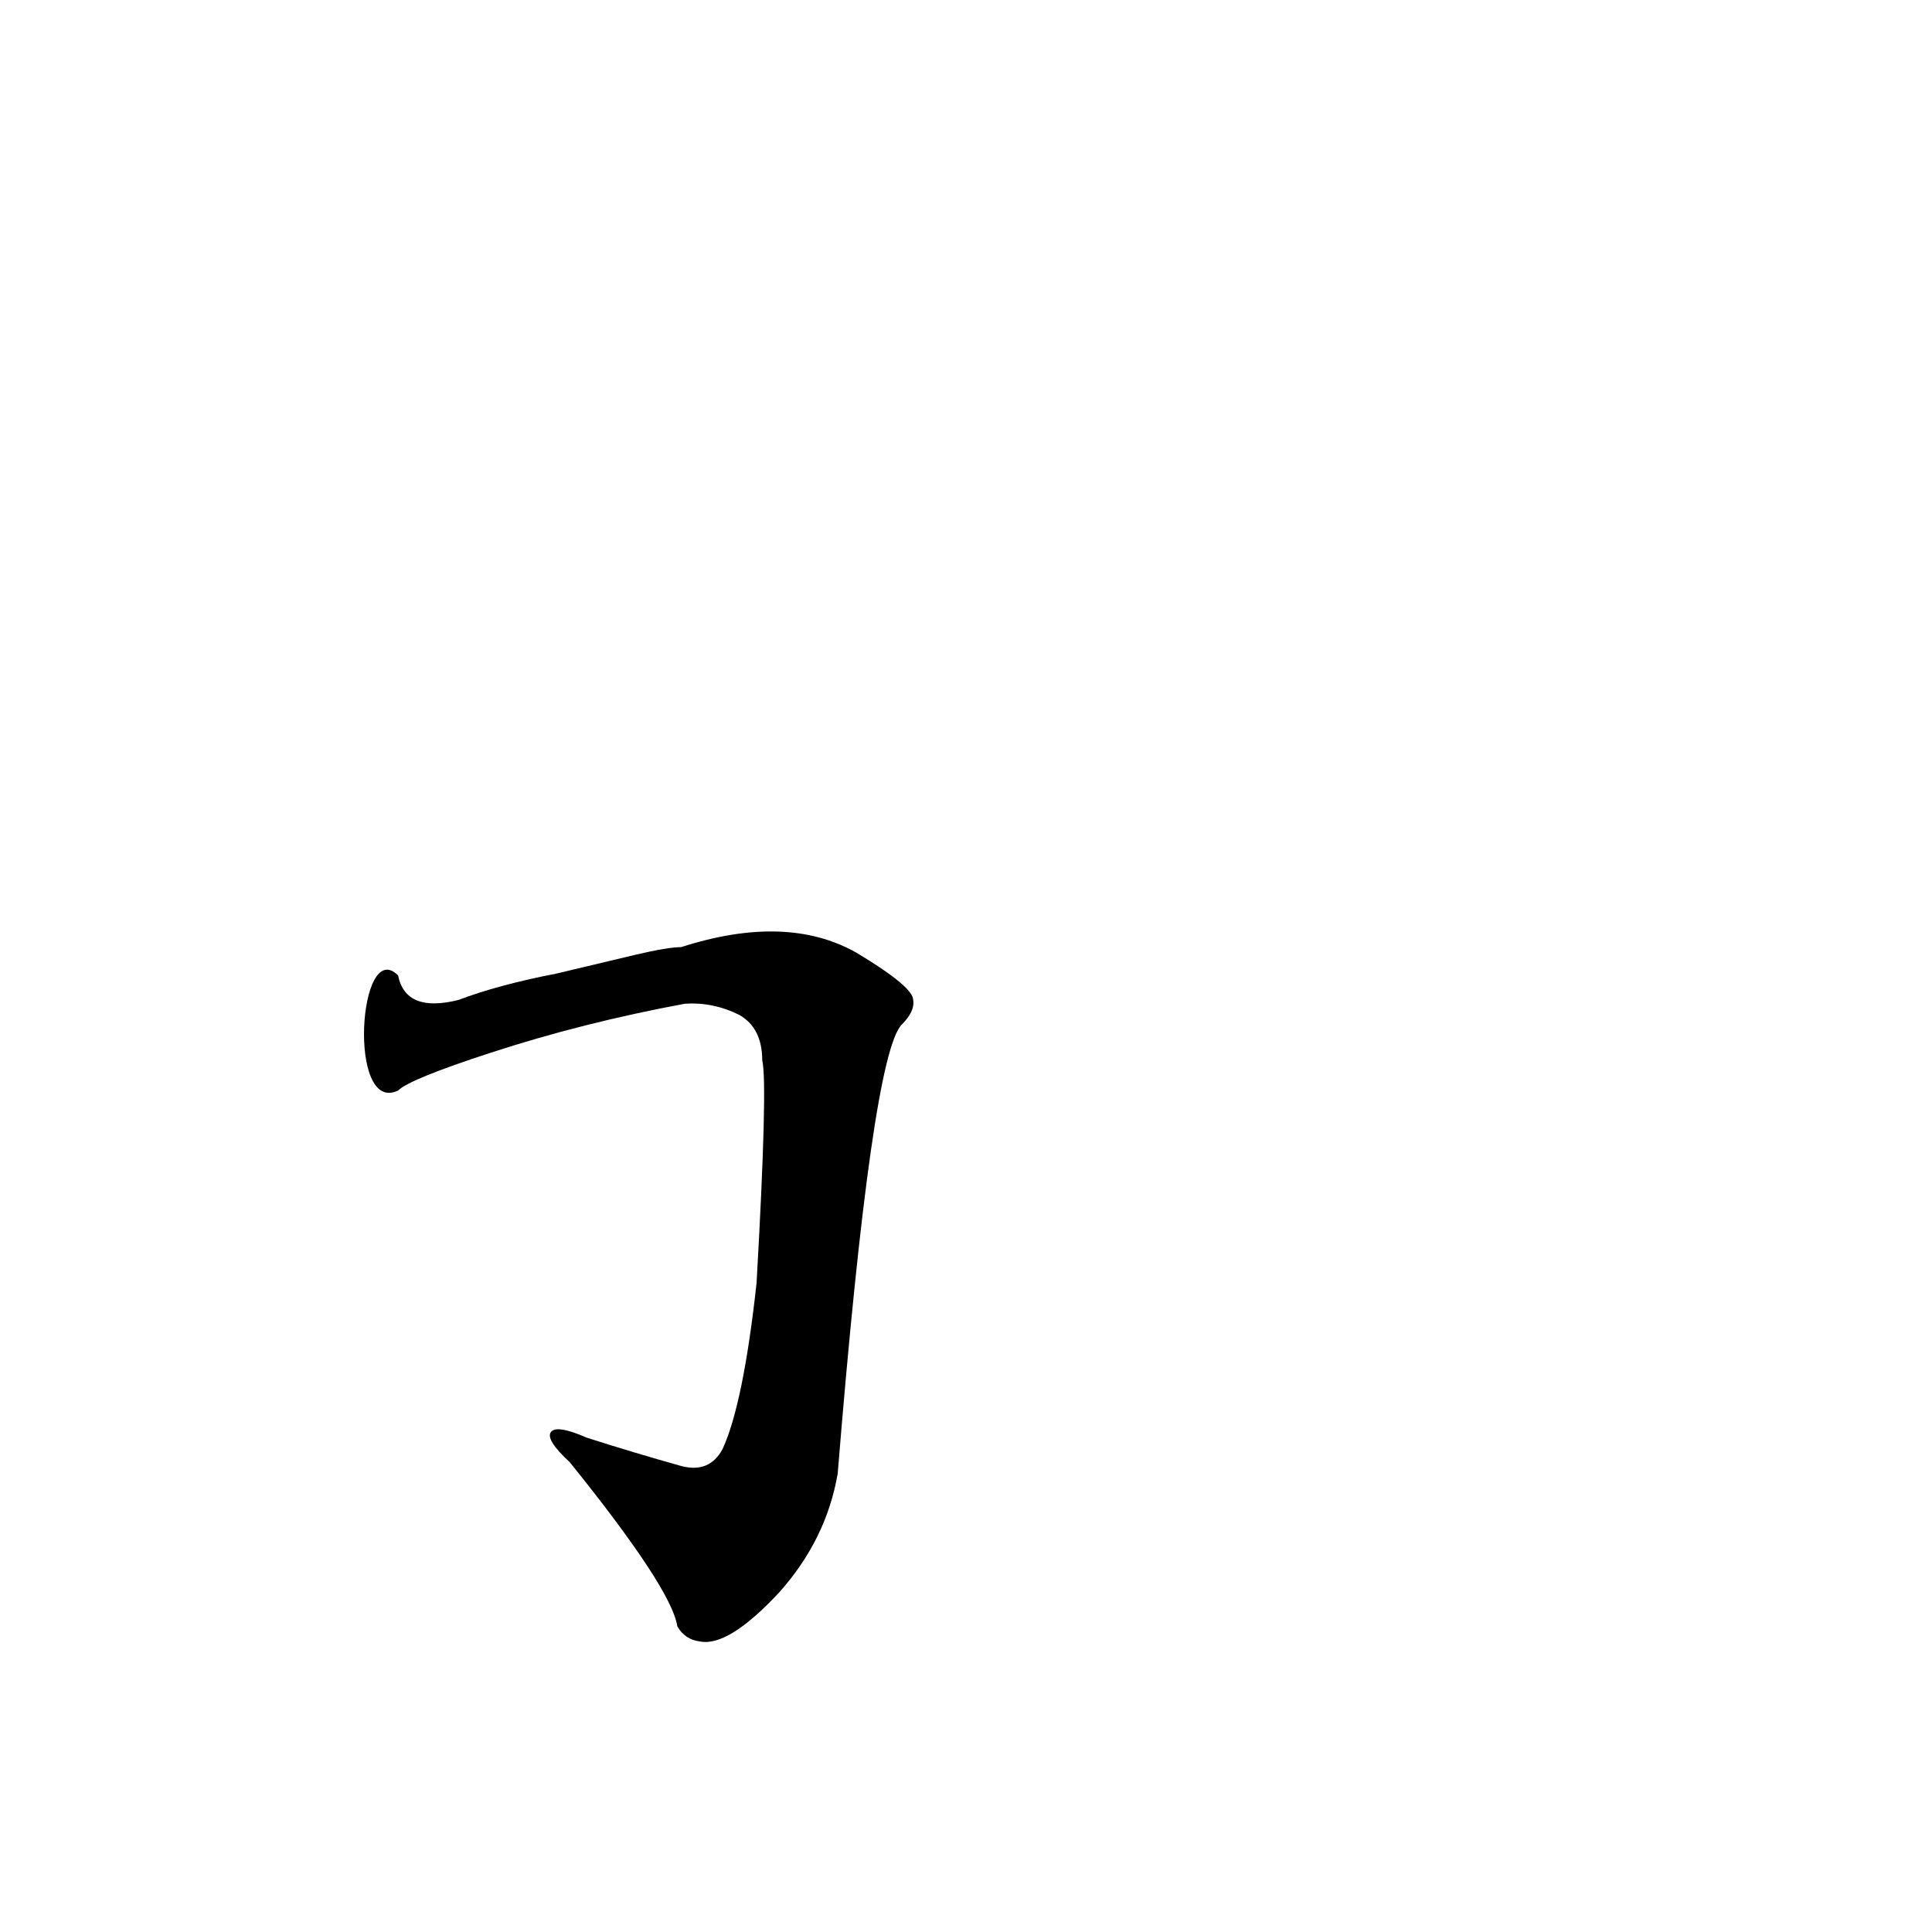 <?xml version='1.0' encoding='utf-8'?>
<svg xmlns="http://www.w3.org/2000/svg" version="1.1" viewBox="0 0 1024 1024"><g transform="scale(1, -1) translate(0, -900)"><path d="M 211 322 Q 217 328 260 342 Q 309 358 363 368 Q 378 369 392 362 Q 404 355 404 338 Q 407 326 401 220 Q 394 156 383 132 Q 376 119 361 123 Q 336 130 311 138 Q 295 145 292 141 Q 289 137 302 125 Q 356 58 359 38 Q 363 31 371 30 Q 386 27 413 56 Q 438 84 444 119 Q 462 341 478 357 Q 485 364 484 370 Q 484 377 454 395 Q 417 416 361 398 Q 354 398 337 394 L 295 384 Q 264 378 243 370 Q 215 363 211 383 C 190 404 184 309 211 322 Z" fill="black" /></g></svg>